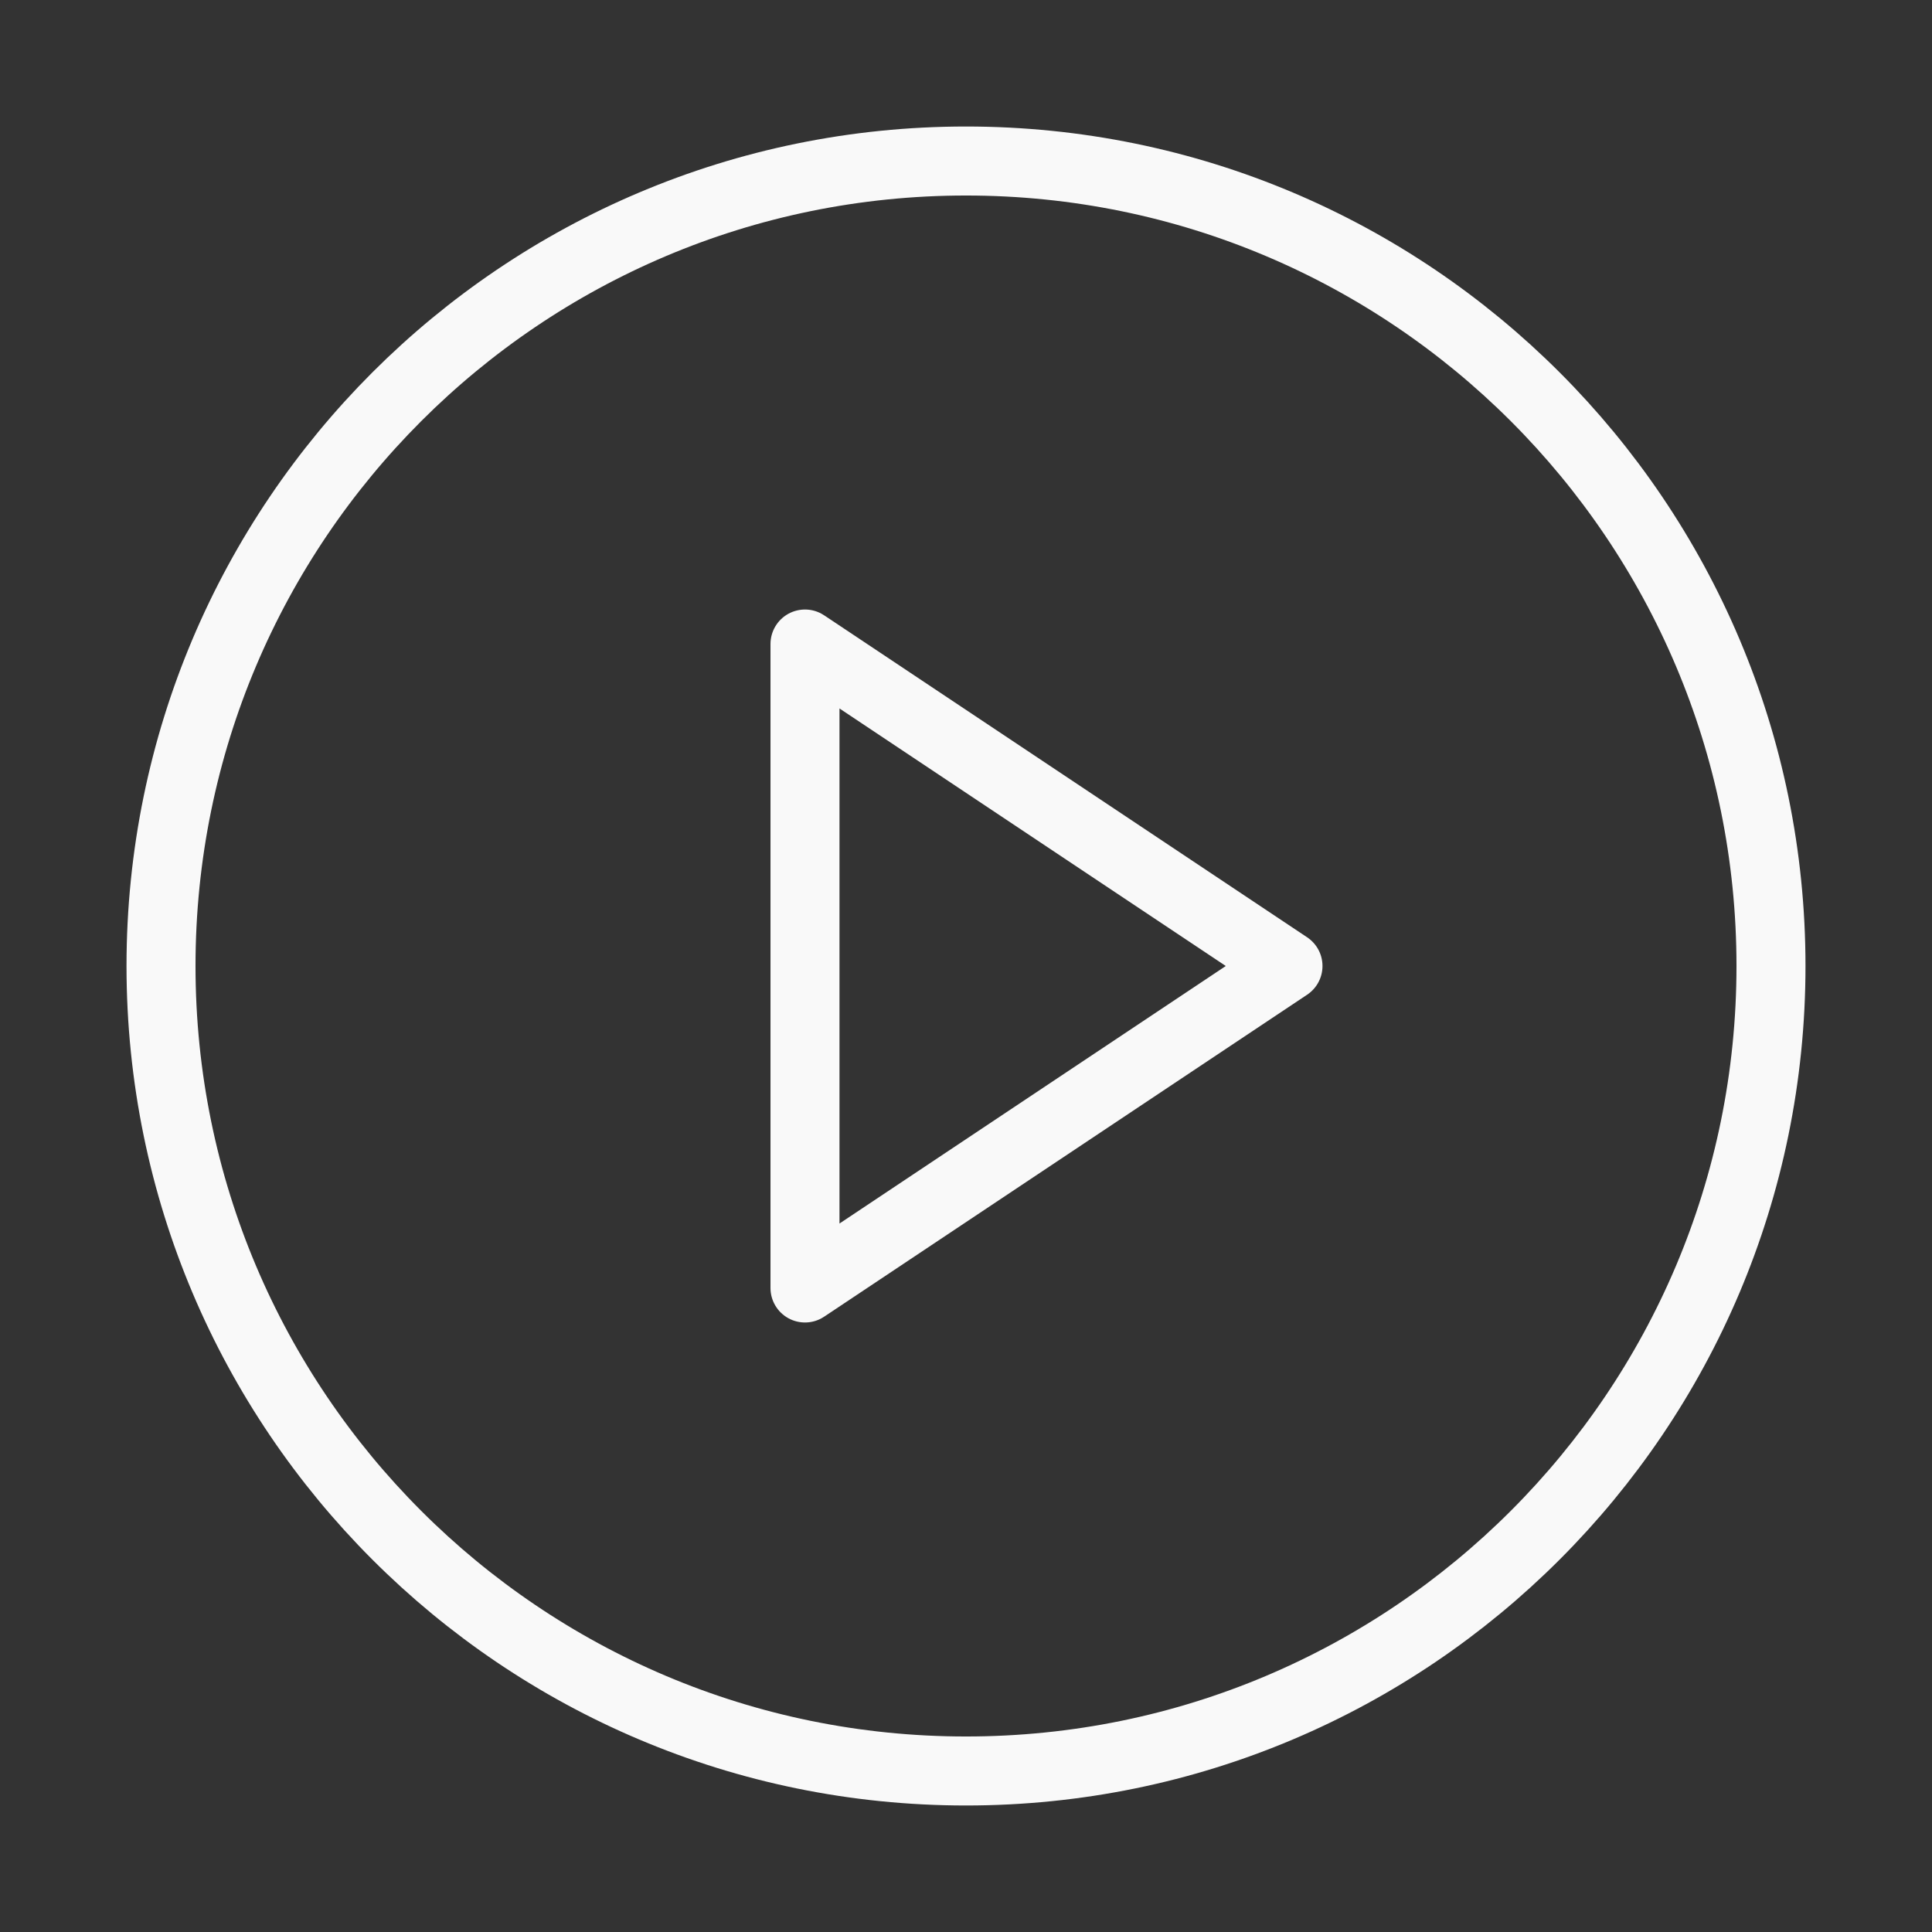 <svg width="56" height="56" viewBox="0 0 56 56" fill="none" xmlns="http://www.w3.org/2000/svg">
<rect x="0" y="0" width="56" height="56" fill="#333333" stroke="none"/>
<path d="M28 51.333C40.887 51.333 51.333 40.887 51.333 28C51.333 15.113 40.887 4.667 28 4.667C15.113 4.667 4.667 15.113 4.667 28C4.667 40.887 15.113 51.333 28 51.333Z" stroke="#F9F9F9" stroke-width="2" stroke-linecap="round" stroke-linejoin="round"/>
<path d="M23.333 18.667L37.333 28L23.333 37.333V18.667Z" stroke="#F9F9F9" stroke-width="2" stroke-linecap="round" stroke-linejoin="round"/>
</svg>
